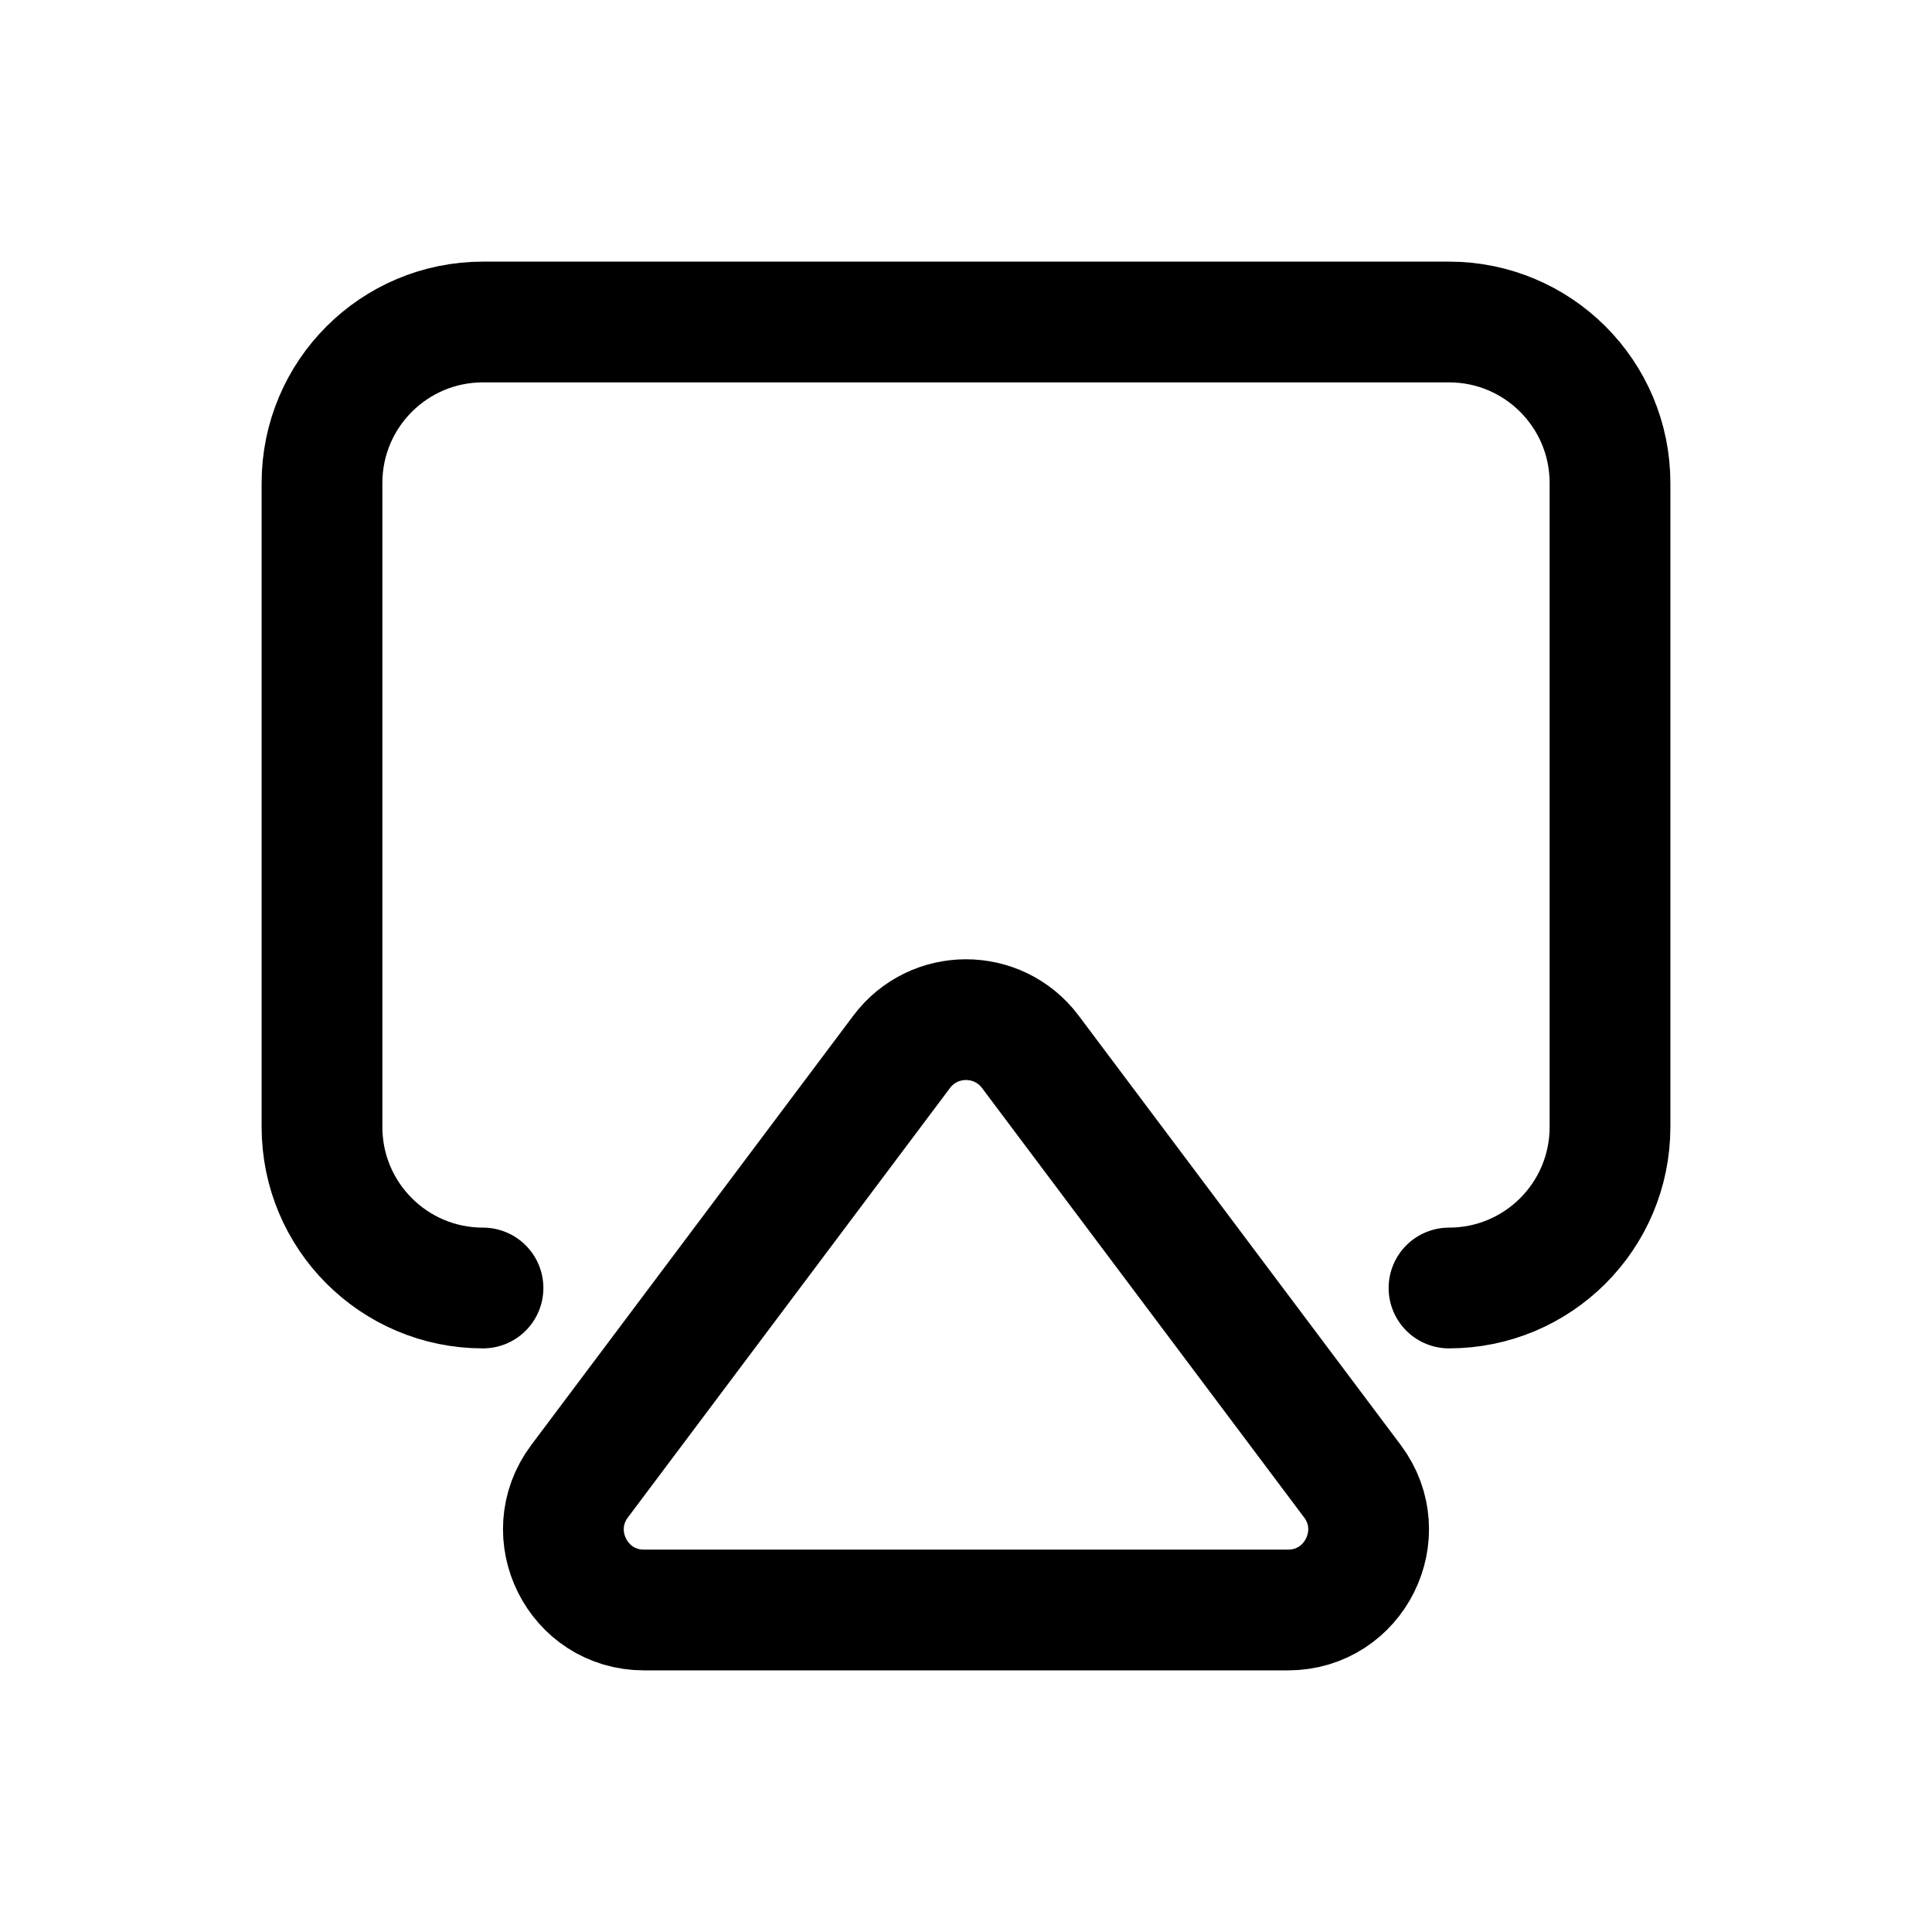 <svg width="24" height="24" viewBox="0 0 24 24" fill="none" xmlns="http://www.w3.org/2000/svg">
<path d="M6 16C4.895 16 4 15.105 4 14V6C4 4.895 4.895 4 6 4H18C19.105 4 20 4.895 20 6V14C20 15.105 19.105 16 18 16M11.2 13.067L7.2 18.4C6.706 19.059 7.176 20 8 20H16C16.824 20 17.294 19.059 16.8 18.4L12.8 13.067C12.4 12.533 11.6 12.533 11.2 13.067Z" stroke="black" stroke-width="1.5" stroke-linecap="round" stroke-linejoin="round"/>
</svg>
